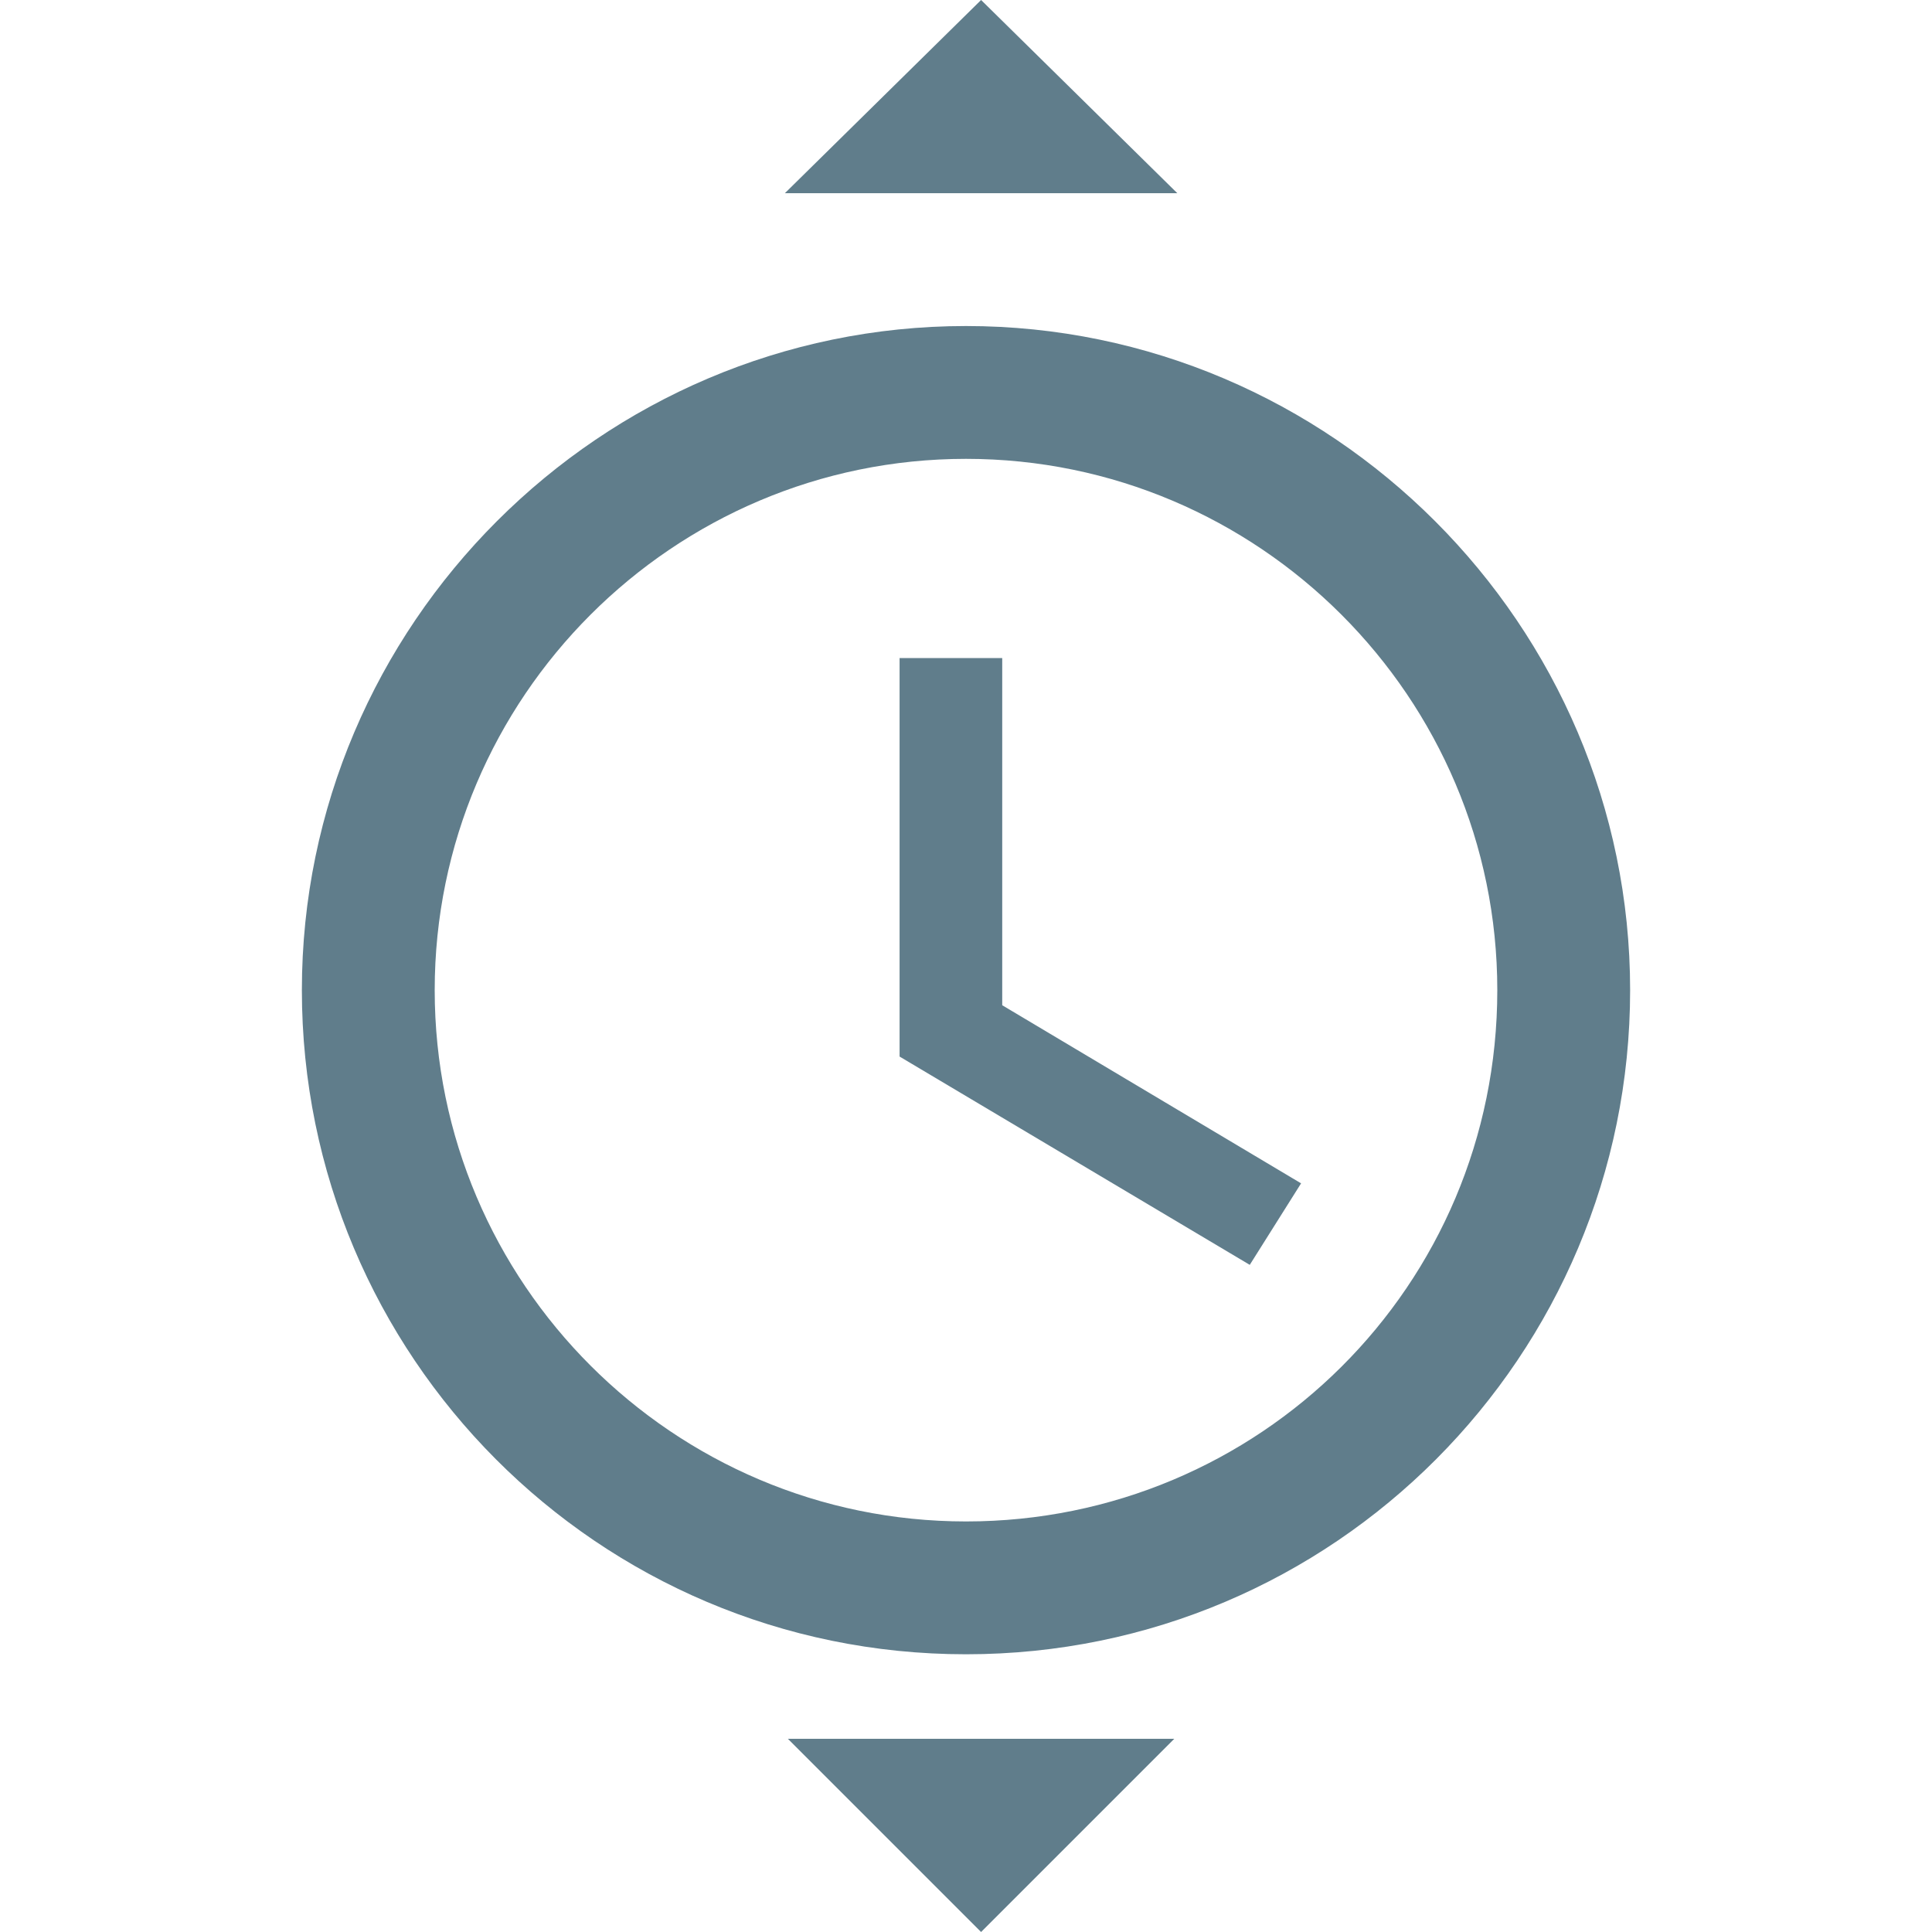 <?xml version="1.0" encoding="utf-8"?>
<!-- Generator: Adobe Illustrator 18.0.0, SVG Export Plug-In . SVG Version: 6.00 Build 0)  -->
<!DOCTYPE svg PUBLIC "-//W3C//DTD SVG 1.1//EN" "http://www.w3.org/Graphics/SVG/1.1/DTD/svg11.dtd">
<svg version="1.1" id="Layer_1" xmlns="http://www.w3.org/2000/svg" xmlns:xlink="http://www.w3.org/1999/xlink" x="0px" y="0px"
	 viewBox="218 218 64 64" enable-background="new 218 218 64 64" xml:space="preserve">
<g>
	<polygon class="up" fill="#607D8B" points="257,224.4 244,224.4 250.5,218 	"/>
	<polygon class="down" fill="#607D8B" points="244.1,275.6 256.9,275.6 250.5,282 	"/>
	<g>
		<g>
			<path fill="#607D8B" d="M250,228.8c-12.1,0-22,9.9-22,22c0,12.1,9.8,22,22,22c12.2,0,22-9.9,22-22
				C272,238.7,262.1,228.8,250,228.8z M250,268.4c-9.7,0-17.6-7.9-17.6-17.6c0-9.7,7.9-17.6,17.6-17.6s17.6,7.9,17.6,17.6
				C267.6,260.6,259.7,268.4,250,268.4z"/>
			<path fill="#607D8B" d="M251.1,239.8h-3.3V253l11.6,6.9l1.7-2.7l-9.9-5.9V239.8z"/>
		</g>
	</g>
</g>
</svg>
